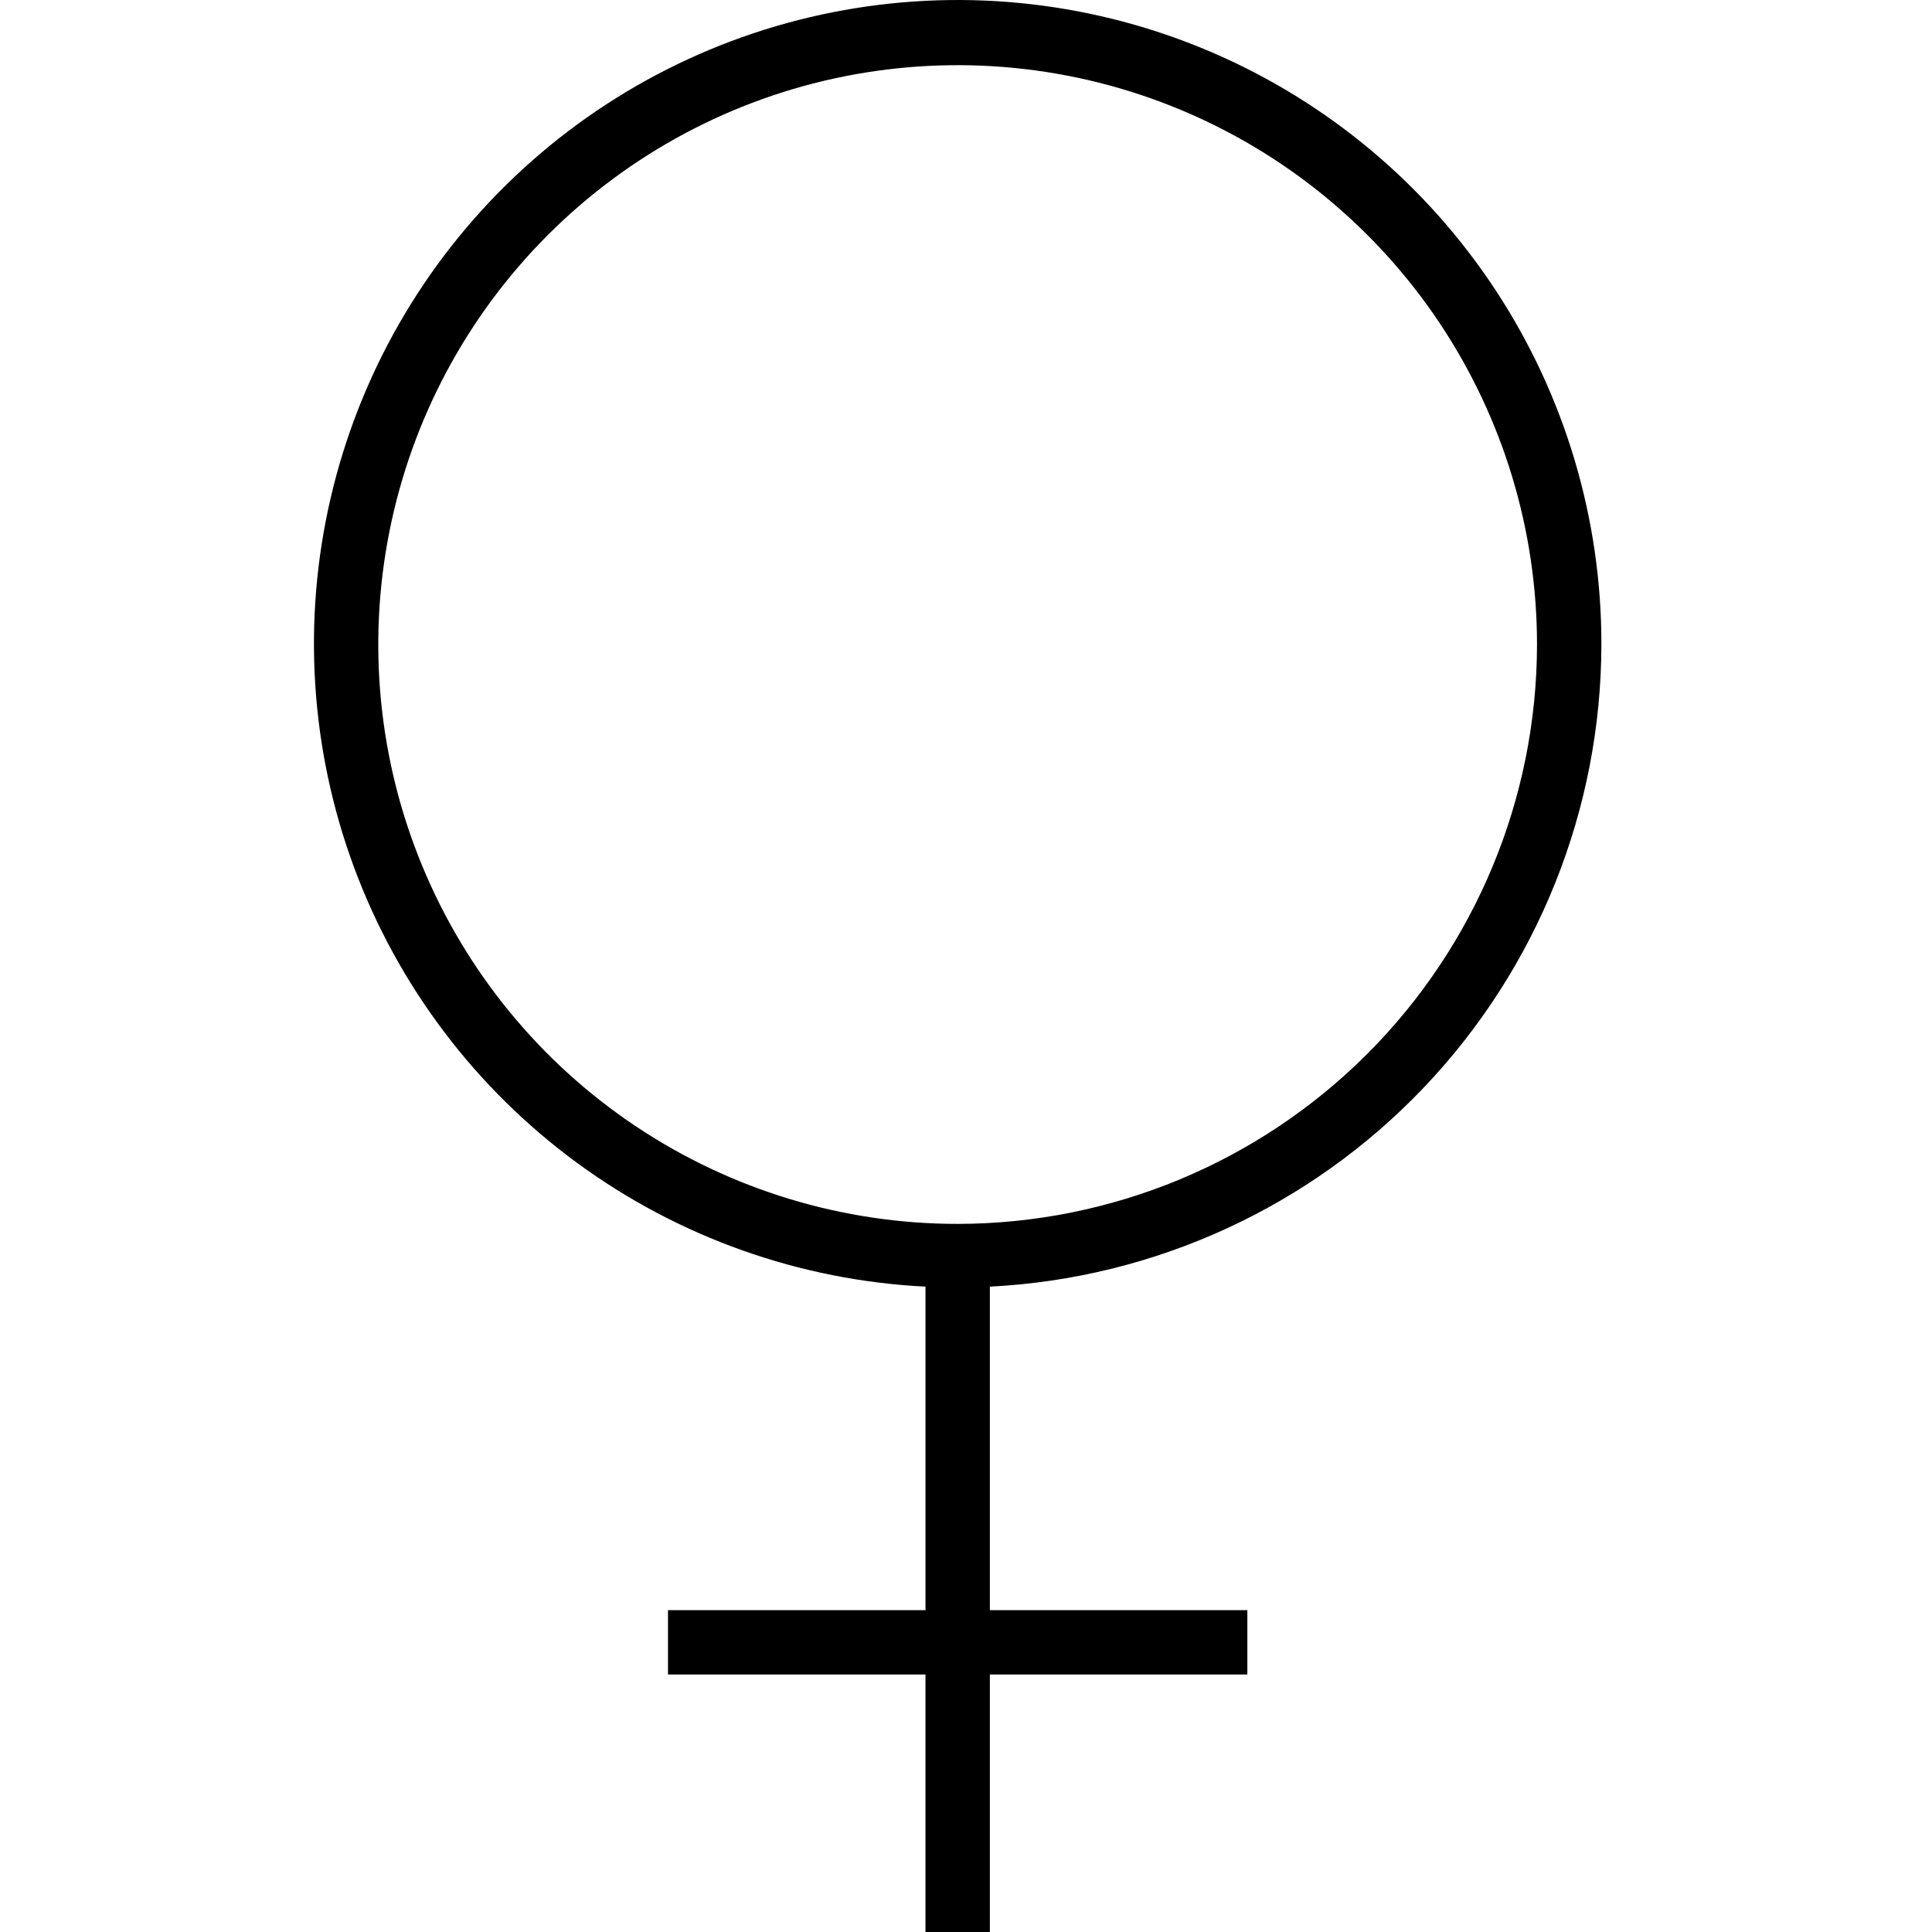 <svg width="80" height="80" viewBox="0 0 80 80" fill="none" xmlns="http://www.w3.org/2000/svg">
<g clip-path="url(#clip0_18_4)">
<path d="M66.31 26.689C66.317 21.473 64.792 16.369 61.926 12.01C59.06 7.651 54.978 4.229 50.186 2.169C45.394 0.108 40.102 -0.502 34.967 0.416C29.831 1.333 25.078 3.737 21.296 7.33C17.514 10.923 14.87 15.547 13.69 20.628C12.511 25.71 12.848 31.026 14.661 35.917C16.474 40.809 19.682 45.061 23.888 48.147C28.094 51.232 33.113 53.016 38.323 53.277V66.672H27.66V69.337H38.322V80H40.988V69.337H51.65V66.672H40.988V53.277C47.811 52.933 54.242 49.983 58.954 45.036C63.666 40.088 66.299 33.521 66.31 26.689V26.689ZM39.655 50.679C34.91 50.679 30.272 49.272 26.326 46.636C22.381 44.001 19.306 40.254 17.49 35.87C15.674 31.487 15.199 26.663 16.125 22.009C17.05 17.356 19.335 13.081 22.69 9.726C26.045 6.371 30.32 4.086 34.973 3.16C39.627 2.234 44.451 2.709 48.834 4.525C53.218 6.341 56.965 9.416 59.601 13.361C62.237 17.306 63.644 21.944 63.644 26.689C63.637 33.049 61.107 39.147 56.61 43.644C52.113 48.142 46.015 50.672 39.655 50.679V50.679Z" fill="black"/>
</g>
<defs>
<clipPath id="clip0_18_4">
<rect width="80" height="80" fill="black"/>
</clipPath>
</defs>
</svg>
